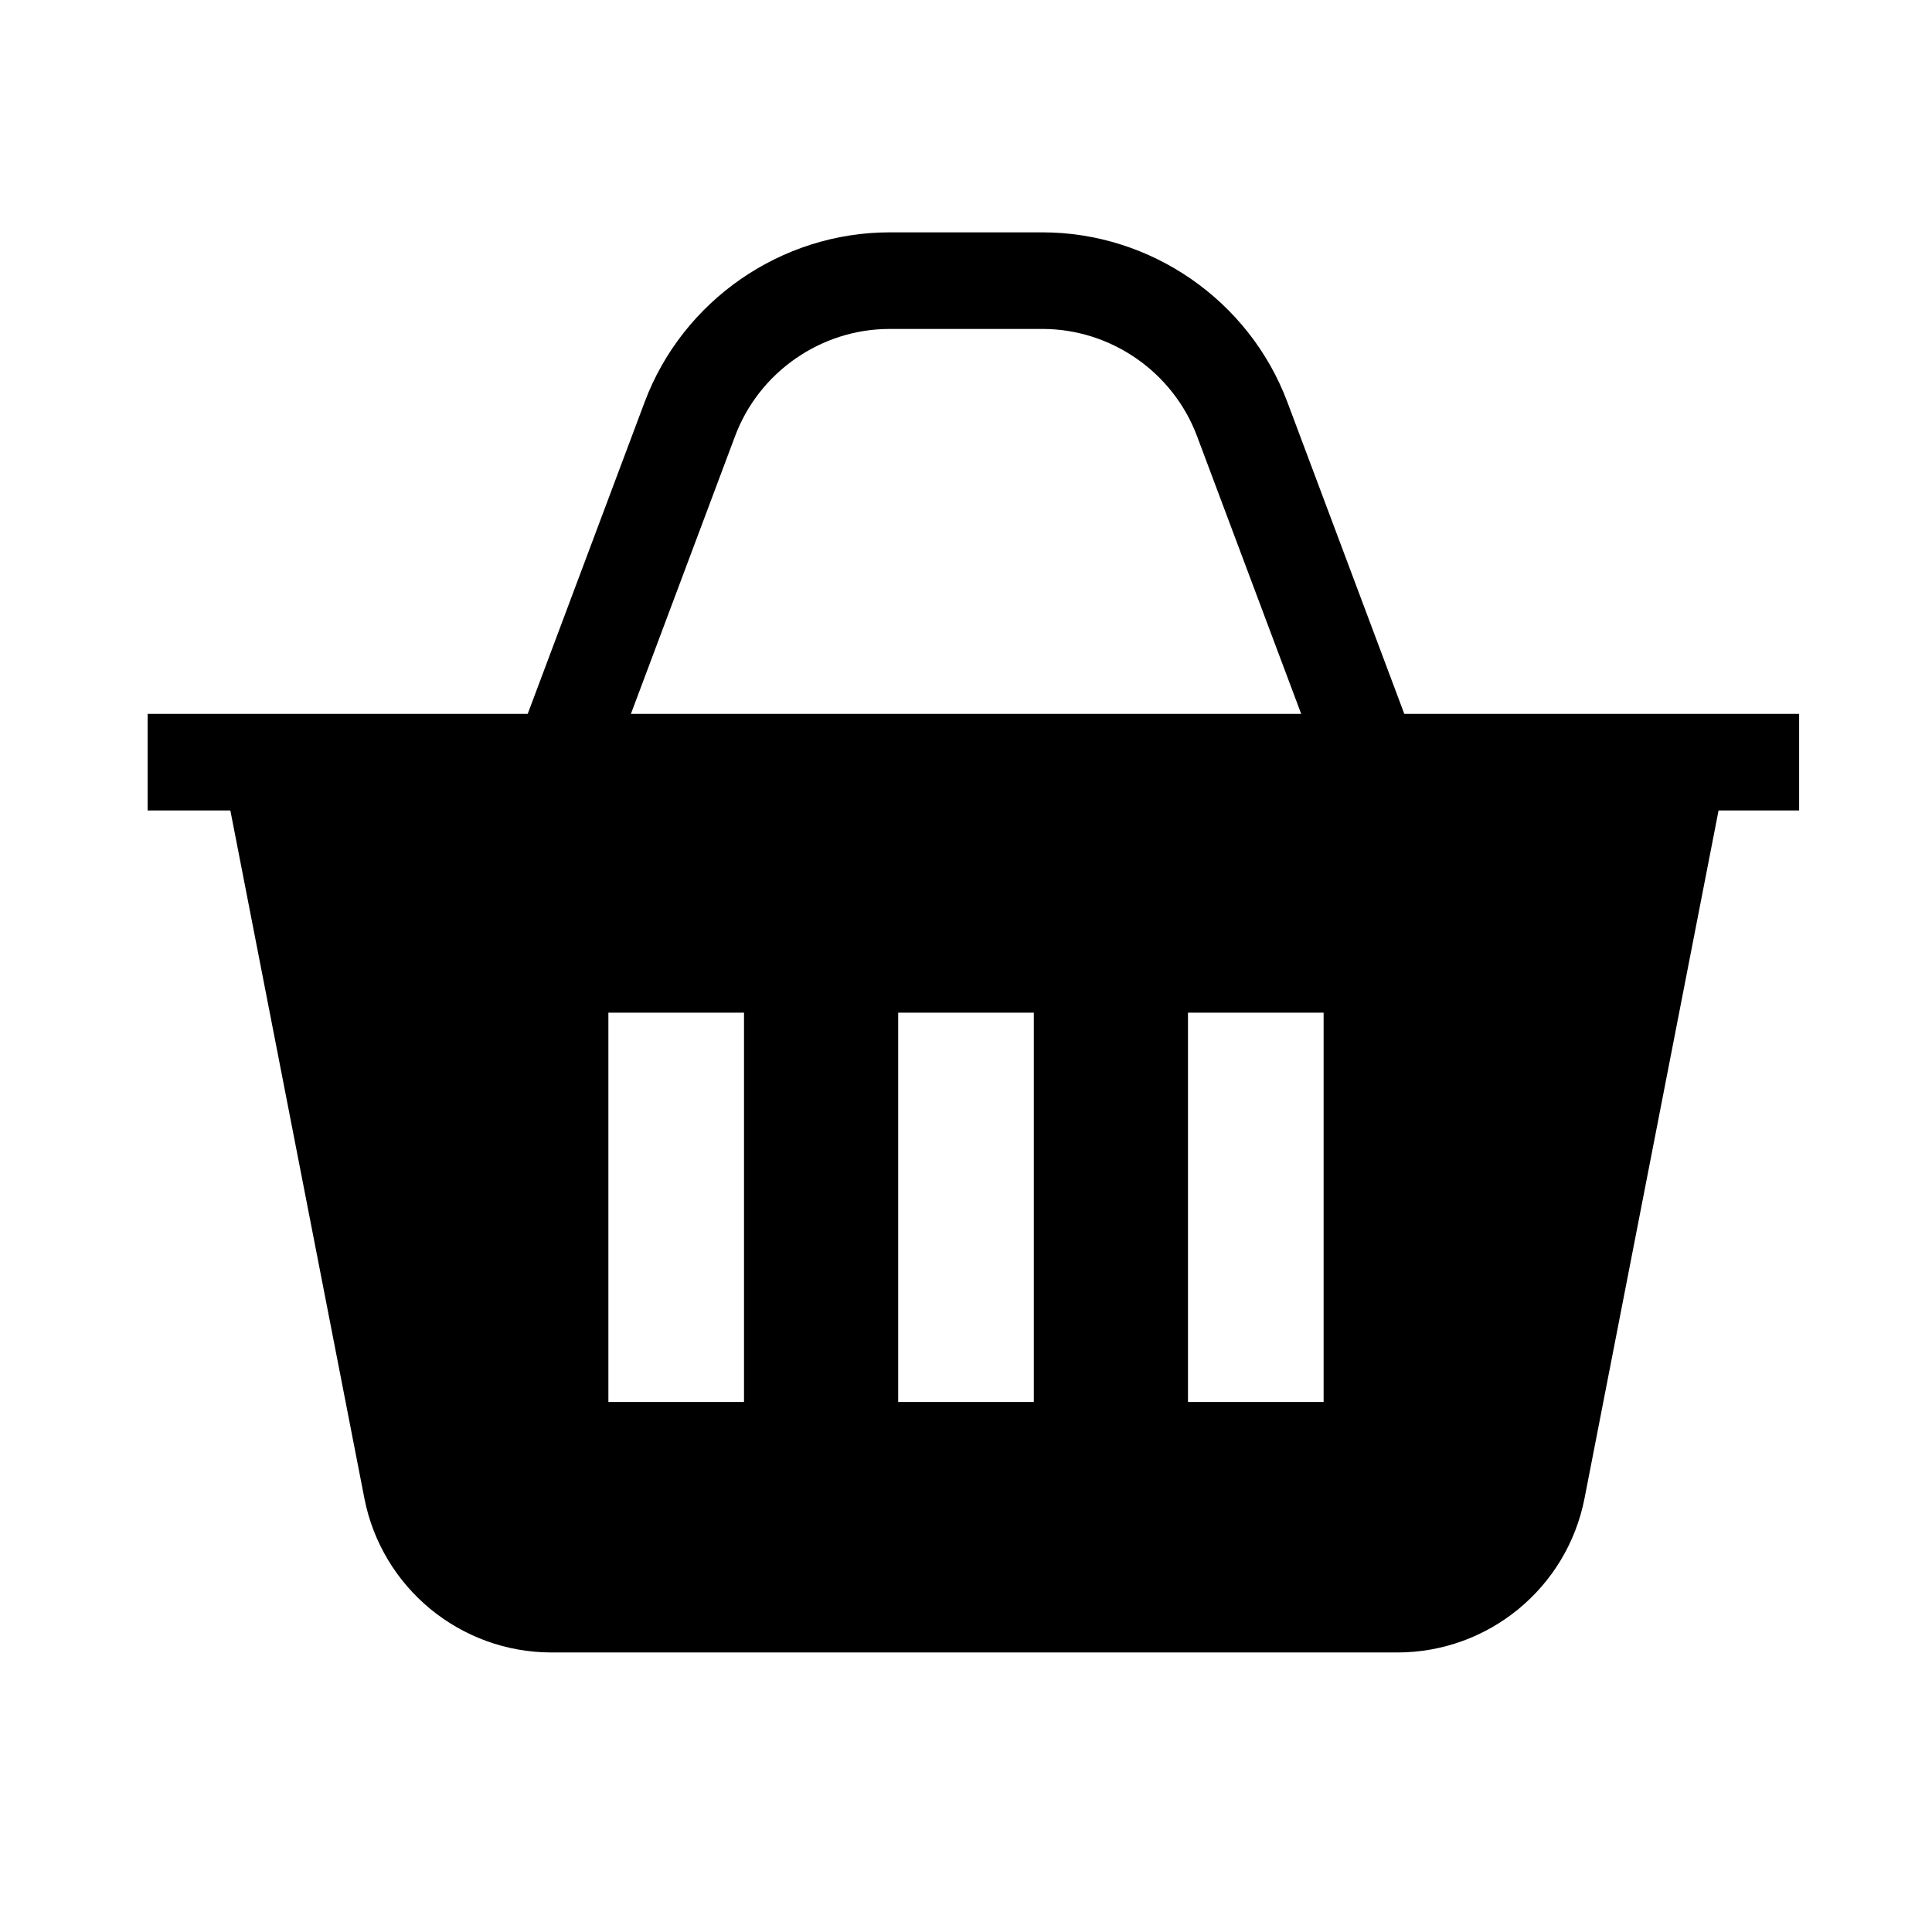 <svg version="1.1" xmlns="http://www.w3.org/2000/svg" width="512" height="512" viewBox="0 0 512 512">
<title></title>
<path d="M372.15 189.175l-30.988-82.625c-10.075-26.9-36.15-44.975-64.887-44.975h-40.537c-28.725 0-54.813 18.075-64.9 44.975l-30.988 82.625h-100.73v25.6h21.924l35.514 182.259c4.626 23.747 25.43 40.887 49.624 40.887h224.119c24.194 0 44.997-17.14 49.623-40.887l35.514-182.26h21.35v-25.6h-104.637zM197.172 371.529h-35.944v-103.163h35.944v103.163zM273.972 371.529h-35.944v-103.163h35.944v103.163zM350.772 371.529h-35.944v-103.163h35.943v103.163zM194.813 115.55c6.363-16.975 22.813-28.375 40.925-28.375h40.538c18.113 0 34.563 11.4 40.938 28.375l27.613 73.625h-177.625l27.613-73.625z"></path>
</svg>
